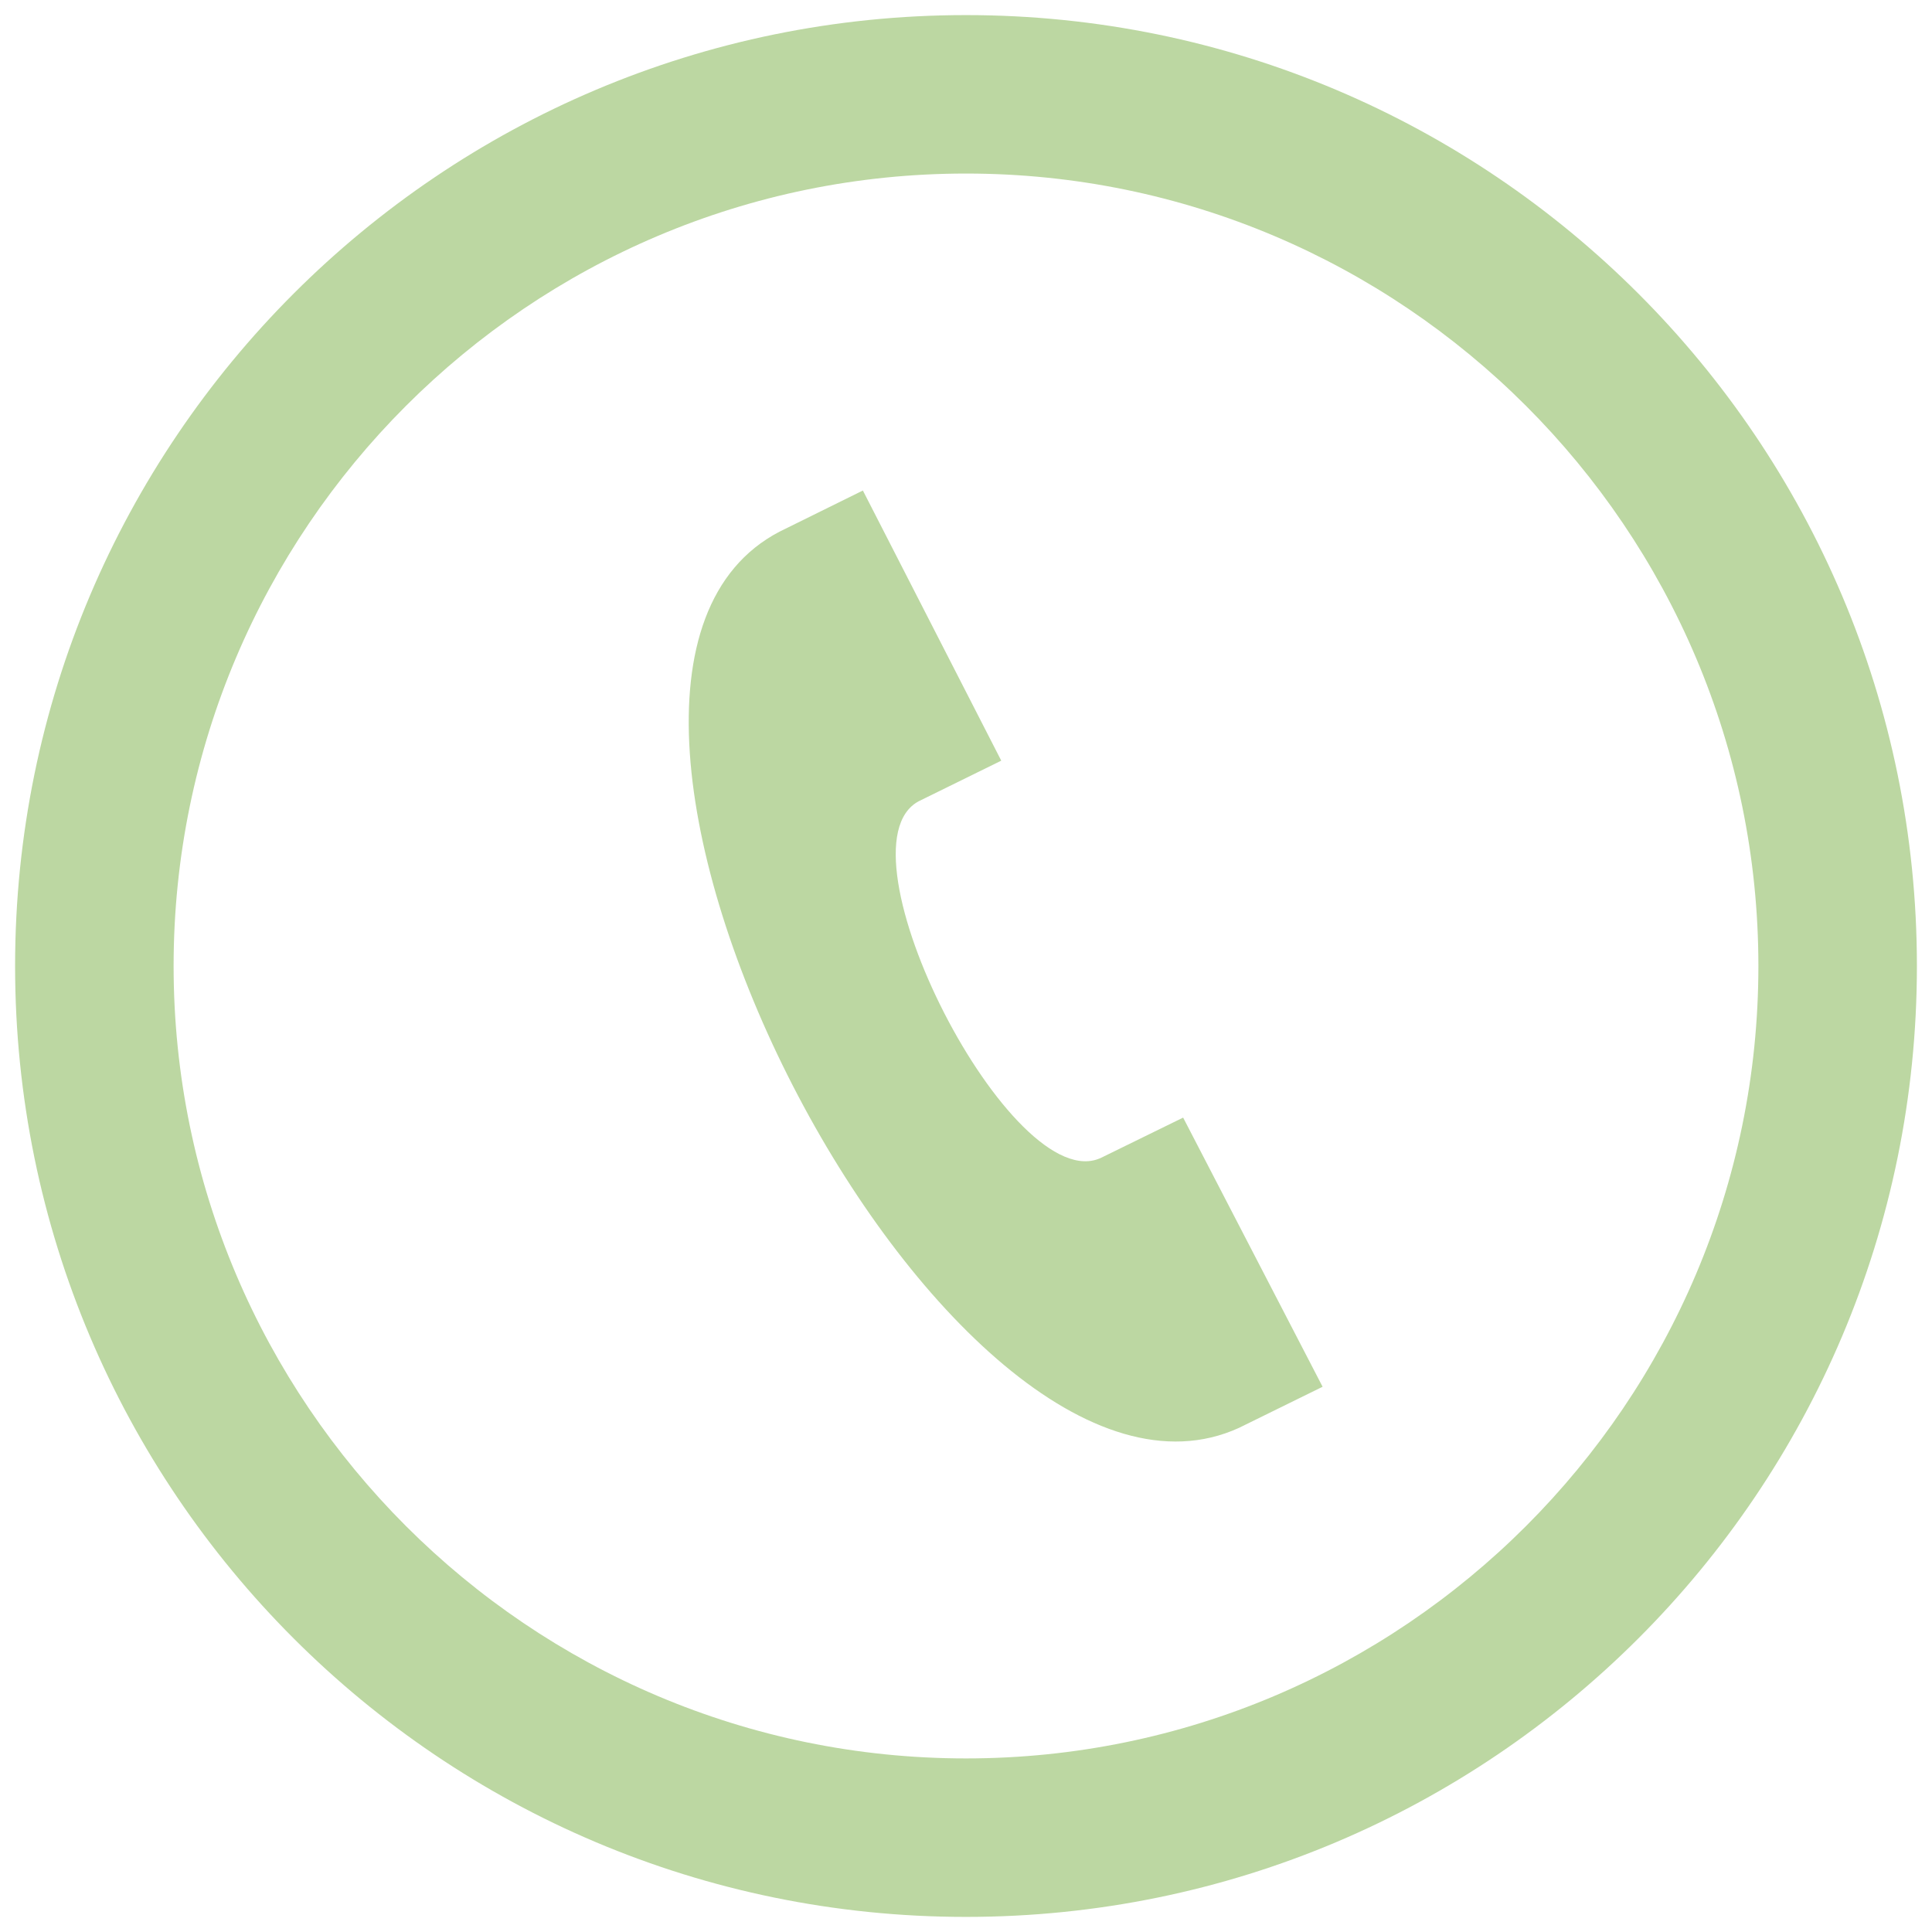 <?xml version="1.0" encoding="utf-8"?>
<!-- Generator: Adobe Illustrator 15.0.2, SVG Export Plug-In . SVG Version: 6.00 Build 0)  -->
<!DOCTYPE svg PUBLIC "-//W3C//DTD SVG 1.1//EN" "http://www.w3.org/Graphics/SVG/1.1/DTD/svg11.dtd">
<svg version="1.1" id="Capa_1" xmlns="http://www.w3.org/2000/svg" xmlns:xlink="http://www.w3.org/1999/xlink" x="0px" y="0px"
	 width="64px" height="64px" viewBox="0 0 64 64" enable-background="new 0 0 64 64" xml:space="preserve" fill="#bcd7a2">
<path d="M32,5.749c14.476,0,26.249,11.775,26.249,26.251c0,14.472-11.773,26.25-26.249,26.25C17.524,58.25,5.751,46.473,5.751,32
	C5.751,17.524,17.524,5.749,32,5.749 M32,0.5C14.605,0.5,0.5,14.604,0.5,32c0,17.398,14.105,31.5,31.5,31.5
	c17.396,0,31.5-14.102,31.5-31.5C63.5,14.604,49.396,0.5,32,0.5 M43.813,45.938l-4.62-8.916l-2.707,1.326
	c-2.941,1.426-8.927-10.265-6.053-11.805l2.735-1.345l-4.584-8.949l-2.763,1.364c-9.455,4.928,5.555,34.104,15.224,29.686
	L43.813,45.938z"/>
</svg>
